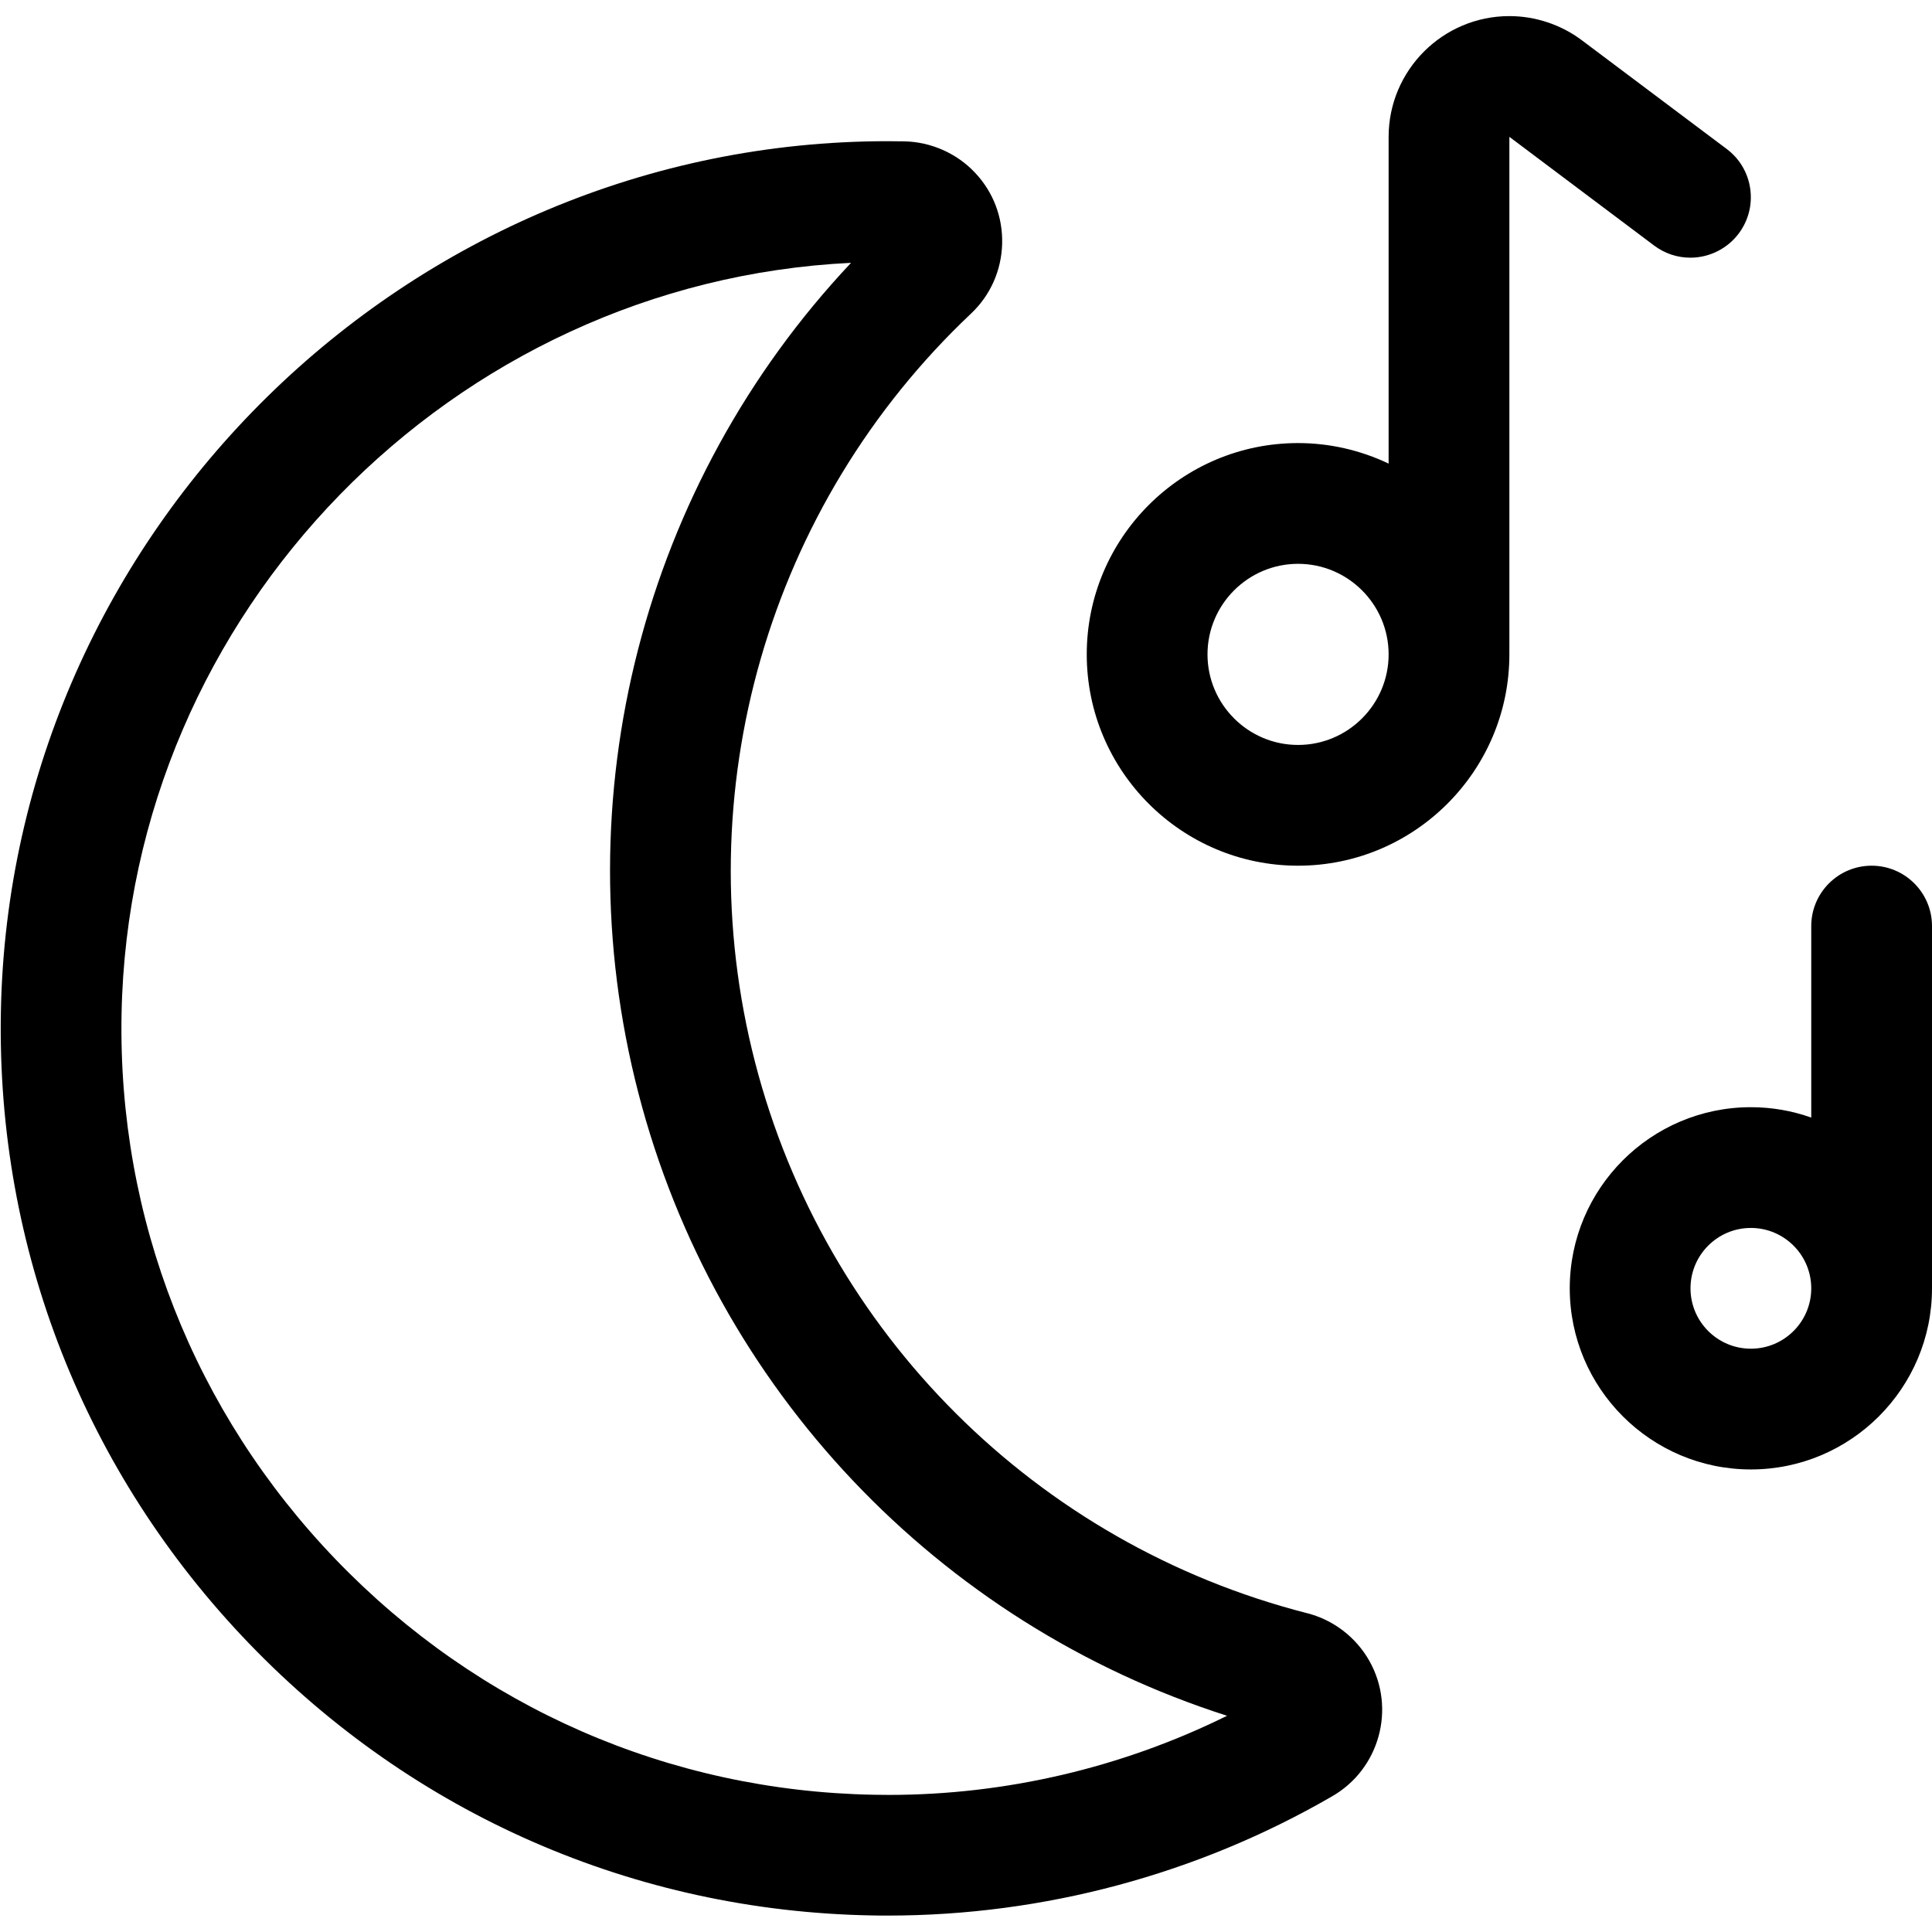 <?xml version="1.0" encoding="utf-8"?>
<!-- Generator: Adobe Illustrator 22.1.0, SVG Export Plug-In . SVG Version: 6.00 Build 0)  -->
<svg version="1.1" id="Layer_1" xmlns="http://www.w3.org/2000/svg" xmlns:xlink="http://www.w3.org/1999/xlink" x="0px" y="0px"
	 viewBox="0 0 24 24" style="enable-background:new 0 0 24 24;" xml:space="preserve">
<title>music-genre-moon-night</title>
<g>
	<path d="M21.75,18.254c-1.241,0-2.25-1.009-2.25-2.25s1.009-2.25,2.25-2.25c0.259,0,0.511,0.044,0.75,0.129v-2.379
		c0-0.414,0.336-0.75,0.75-0.75S24,11.09,24,11.504v4.5C24,17.245,22.991,18.254,21.75,18.254z M21.75,15.254
		c-0.414,0-0.75,0.336-0.75,0.75s0.336,0.75,0.75,0.75s0.75-0.336,0.75-0.75S22.163,15.254,21.75,15.254z"/>
	<path d="M10.824,23.794C7.885,23.74,5.14,22.54,3.096,20.418c-2.045-2.123-3.14-4.91-3.085-7.849
		C0.121,6.606,5.063,1.754,11.026,1.754c0.07,0,0.139,0.001,0.209,0.002c0.329,0.007,0.648,0.147,0.875,0.387
		c0.228,0.24,0.348,0.555,0.339,0.886c-0.009,0.331-0.146,0.639-0.386,0.866c-2.523,2.382-3.55,5.948-2.682,9.306
		c0.868,3.358,3.494,5.978,6.854,6.838c0.324,0.081,0.607,0.296,0.774,0.59c0.337,0.594,0.127,1.352-0.467,1.689
		c-1.67,0.966-3.578,1.478-5.513,1.478C10.961,23.796,10.892,23.796,10.824,23.794z M10.572,3.265
		C5.627,3.503,1.603,7.598,1.51,12.598c-0.047,2.538,0.899,4.946,2.666,6.78s4.137,2.87,6.676,2.917
		c0.063,0.001,0.125,0.002,0.188,0.002c1.456,0,2.897-0.338,4.203-0.983c-3.591-1.148-6.363-4.061-7.313-7.737
		C6.978,9.9,7.99,6.008,10.572,3.265z"/>
	<path d="M16.125,10.754c-1.448,0-2.625-1.178-2.625-2.625s1.177-2.625,2.625-2.625c0.392,0,0.776,0.089,1.125,0.255V1.7
		c0-0.827,0.673-1.5,1.5-1.5c0.322,0,0.642,0.106,0.9,0.3l1.8,1.351c0.16,0.12,0.264,0.296,0.292,0.494
		c0.028,0.198-0.023,0.396-0.143,0.556c-0.14,0.187-0.364,0.3-0.6,0.3l0,0c-0.164,0-0.319-0.052-0.45-0.15L18.75,1.7v6.429
		C18.75,9.576,17.572,10.754,16.125,10.754z M16.125,7.004C15.505,7.004,15,7.509,15,8.129s0.505,1.125,1.125,1.125
		s1.125-0.505,1.125-1.125S16.745,7.004,16.125,7.004z"/>
</g>
</svg>
